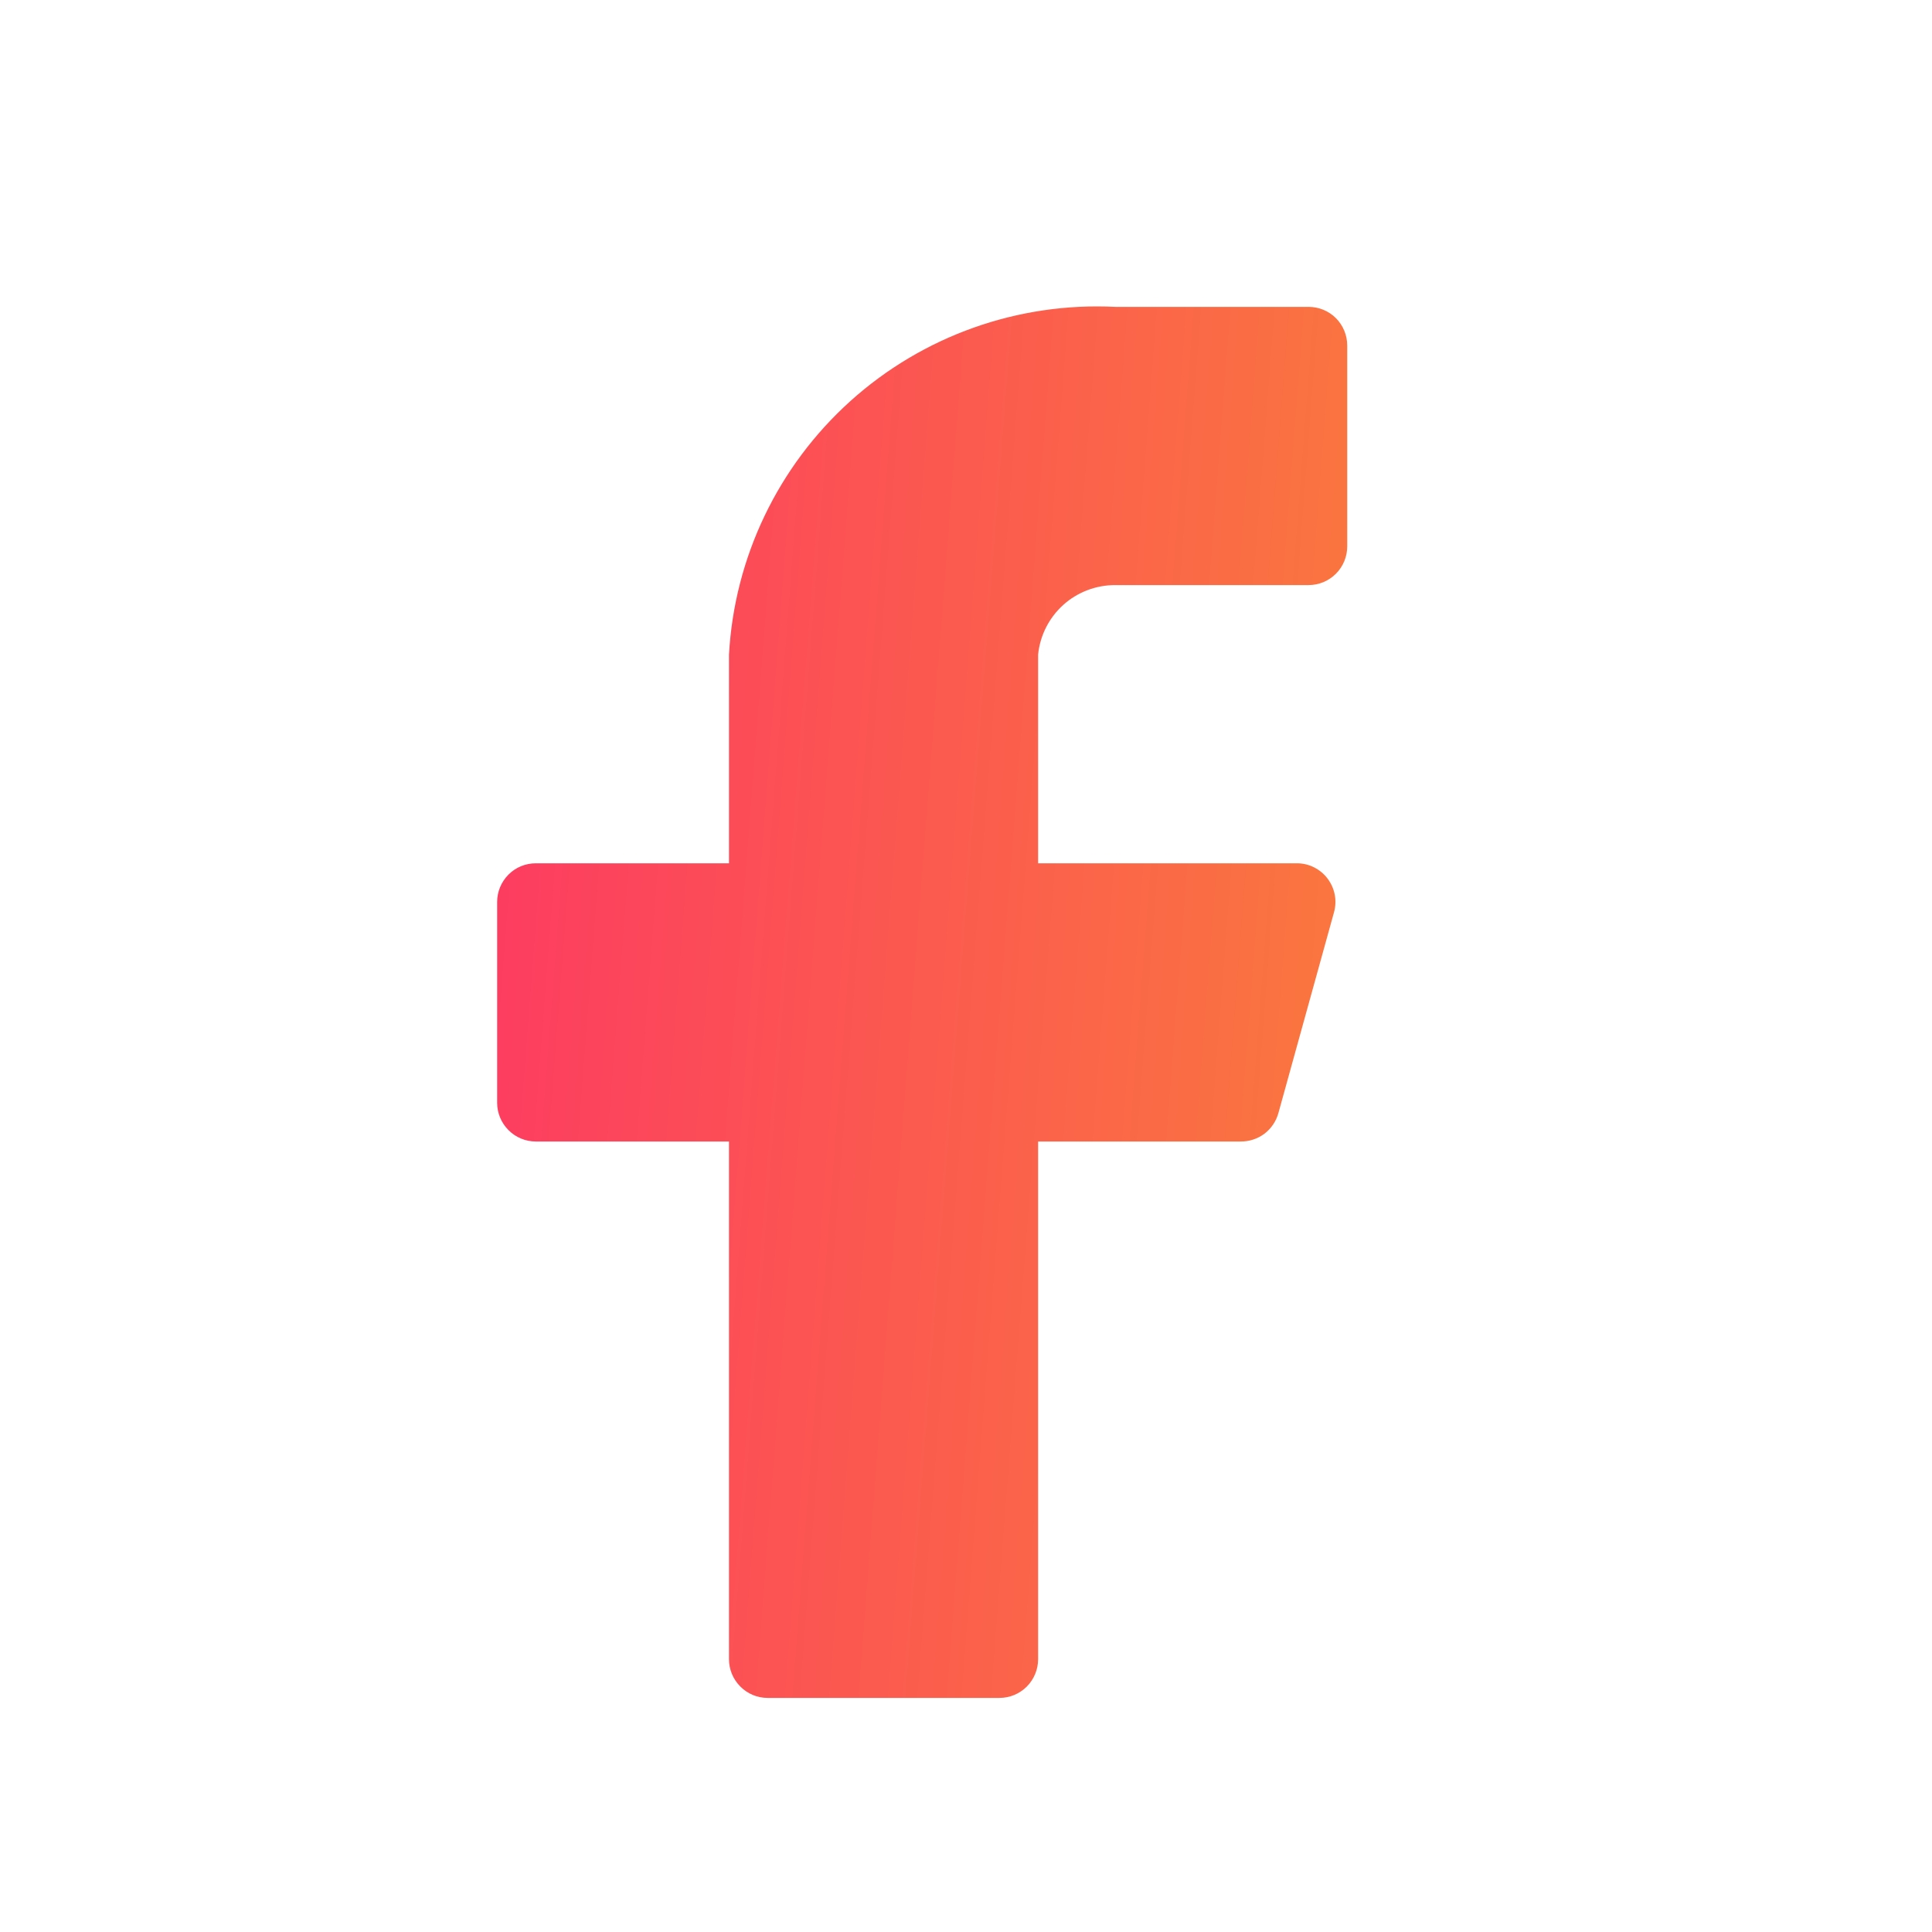 <svg width="25" height="25" viewBox="0 0 25 25" fill="none" xmlns="http://www.w3.org/2000/svg">
<path d="M17.433 4.471C17.433 4.338 17.38 4.211 17.287 4.117C17.193 4.023 17.066 3.971 16.933 3.971H14.433C13.174 3.908 11.942 4.346 11.005 5.189C10.068 6.033 9.503 7.212 9.433 8.471V11.171H6.933C6.801 11.171 6.673 11.223 6.58 11.317C6.486 11.411 6.433 11.538 6.433 11.671V14.271C6.433 14.403 6.486 14.53 6.58 14.624C6.673 14.718 6.801 14.771 6.933 14.771H9.433V21.471C9.433 21.603 9.486 21.73 9.58 21.824C9.673 21.918 9.8 21.971 9.933 21.971H12.933C13.066 21.971 13.193 21.918 13.287 21.824C13.38 21.73 13.433 21.603 13.433 21.471V14.771H16.053C16.164 14.772 16.273 14.737 16.362 14.67C16.45 14.603 16.514 14.508 16.543 14.401L17.263 11.801C17.283 11.727 17.286 11.649 17.271 11.574C17.256 11.499 17.224 11.429 17.178 11.368C17.132 11.307 17.072 11.258 17.003 11.223C16.935 11.189 16.86 11.171 16.783 11.171H13.433V8.471C13.458 8.223 13.574 7.994 13.759 7.827C13.944 7.661 14.184 7.57 14.433 7.571H16.933C17.066 7.571 17.193 7.518 17.287 7.424C17.38 7.331 17.433 7.203 17.433 7.071V4.471Z" fill="url(#paint0_linear_1_2653)"/>
<defs>
<linearGradient id="paint0_linear_1_2653" x1="-0.971" y1="-5.101" x2="25.498" y2="-3.057" gradientUnits="userSpaceOnUse">
<stop stop-color="#FF0F7B"/>
<stop offset="1" stop-color="#F89B29"/>
</linearGradient>
</defs>
</svg>
